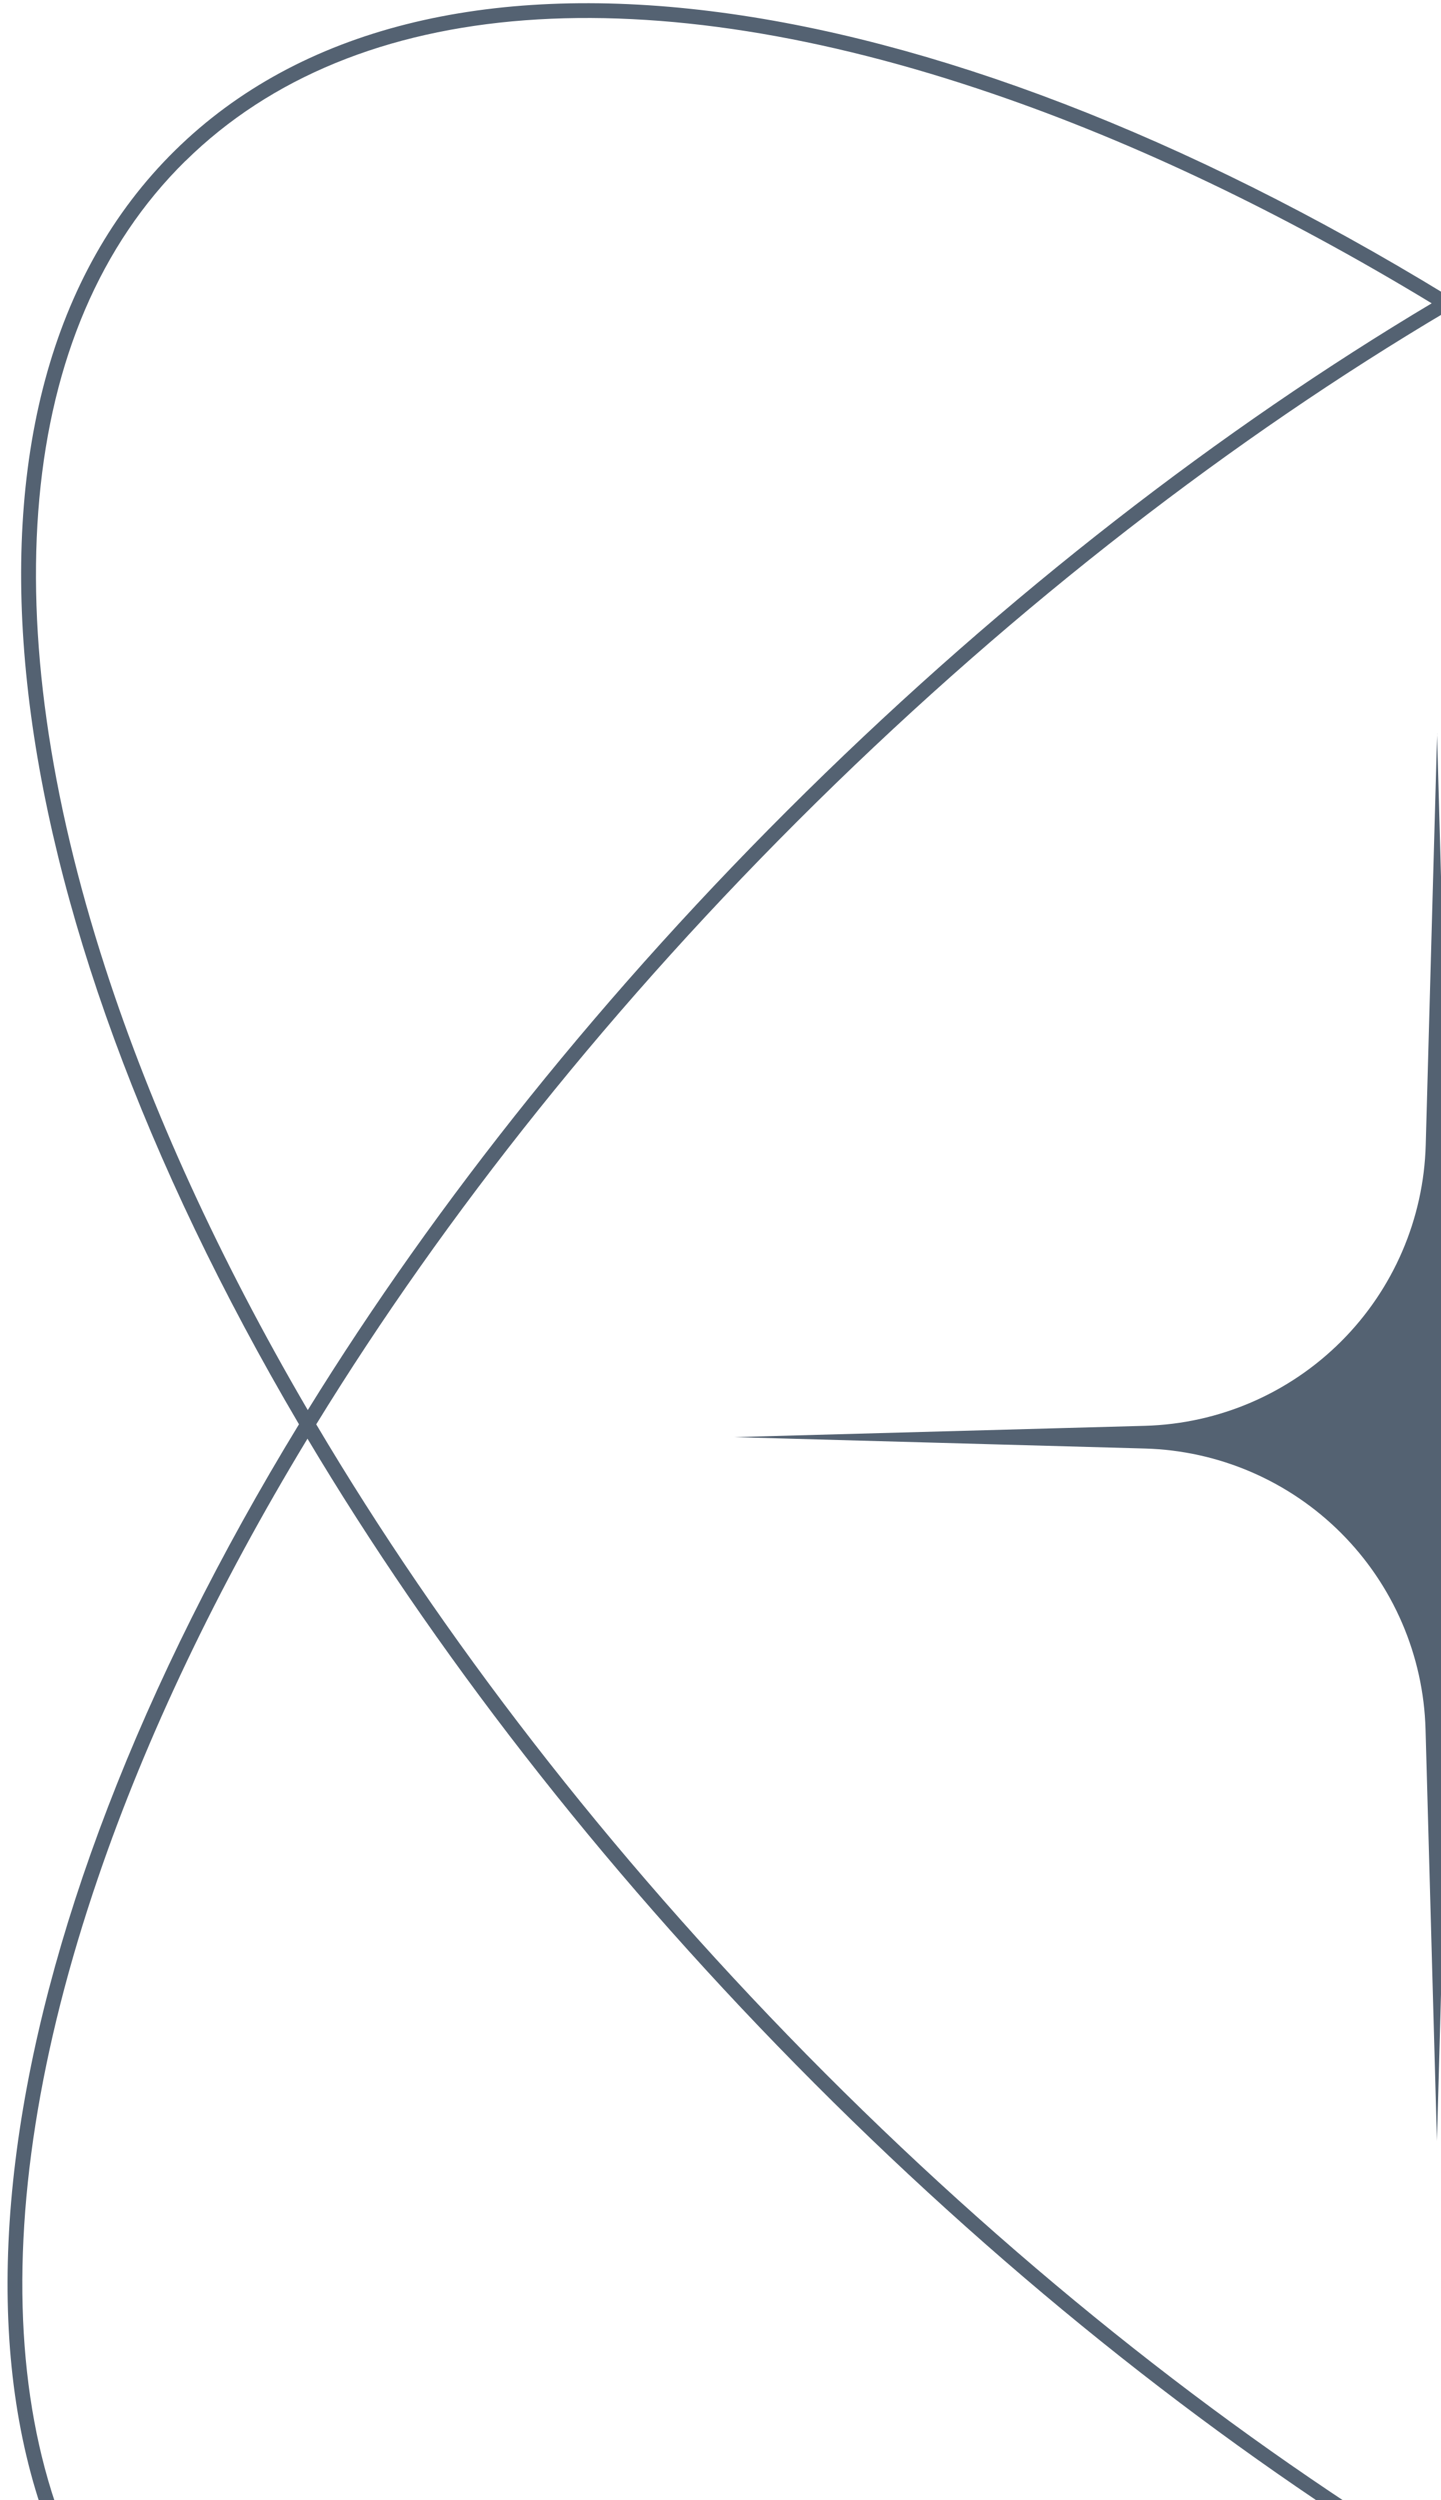 <svg width="188" height="326" viewBox="0 0 188 326" fill="none" xmlns="http://www.w3.org/2000/svg">
<path fill-rule="evenodd" clip-rule="evenodd" d="M24.19 20.997C46.486 -0.951 84.865 -3.074 129.578 12.242C147.928 18.514 167.249 27.701 186.787 39.551C159.322 55.934 131.461 77.391 105.159 103.273C78.857 129.155 56.968 156.668 40.154 183.87C28.616 164.14 19.728 144.687 13.744 126.229C-0.841 81.277 1.894 42.933 24.178 20.997H24.19ZM39.002 185.717C-1.224 117.389 -9.932 51.845 22.835 19.618C55.577 -12.609 120.978 -2.882 188.67 38.436C257.009 -1.791 322.554 -10.498 354.781 22.268C387.019 55.011 377.281 120.412 335.963 188.104C376.189 256.443 384.885 321.988 352.13 354.214C319.388 386.441 253.987 376.714 186.295 335.396C117.956 375.623 52.411 384.318 20.184 351.564C-12.043 318.821 -2.316 253.42 39.002 185.729V185.717ZM184.436 334.245C164.707 345.783 145.253 354.658 126.795 360.643C81.843 375.227 43.5 372.493 21.563 350.209C-0.385 327.901 -2.508 289.521 12.808 244.809C19.081 226.459 28.268 207.149 40.117 187.6C56.501 215.065 77.957 242.926 103.839 269.228C129.721 295.53 157.235 317.43 184.436 334.233V334.245ZM186.319 333.13C158.986 316.339 131.269 294.355 105.207 267.885C79.145 241.379 57.616 213.326 41.257 185.729C58.048 158.407 80.032 130.702 106.514 104.628C132.996 78.566 161.061 57.038 188.646 40.679C215.991 57.47 243.696 79.454 269.758 105.924C295.82 132.429 317.361 160.482 333.72 188.08C316.917 215.401 294.933 243.118 268.451 269.18C241.969 295.242 213.916 316.783 186.319 333.142V333.13ZM188.178 334.269C207.728 346.119 227.037 355.306 245.387 361.59C290.099 376.894 328.479 374.771 350.775 352.835C373.083 330.887 375.805 292.544 361.221 247.592C355.225 229.134 346.349 209.68 334.823 189.951C318.008 217.152 296.108 244.677 269.818 270.547C243.504 296.441 215.643 317.886 188.178 334.269ZM334.859 186.209C346.697 166.671 355.884 147.349 362.169 128.999C377.473 84.287 375.35 45.908 353.414 23.612C331.465 1.304 293.122 -1.419 248.17 13.177C229.712 19.15 210.258 28.037 190.529 39.563C217.73 56.39 245.256 78.278 271.126 104.568C297.02 130.882 318.464 158.743 334.847 186.209H334.859ZM187.482 95.633L188.97 149.304C189.236 158.932 193.179 168.091 199.989 174.901C206.799 181.711 215.959 185.655 225.586 185.921L279.233 187.396L225.574 188.883C215.947 189.149 206.787 193.092 199.977 199.903C193.167 206.713 189.224 215.872 188.958 225.499L187.47 279.171L185.983 225.499C185.717 215.872 181.774 206.713 174.964 199.903C168.154 193.092 158.994 189.149 149.367 188.883L95.732 187.396L149.391 185.921C159.018 185.655 168.178 181.711 174.988 174.901C181.798 168.091 185.741 158.932 186.007 149.304L187.494 95.633H187.482Z" fill="#546272"/>
</svg>
